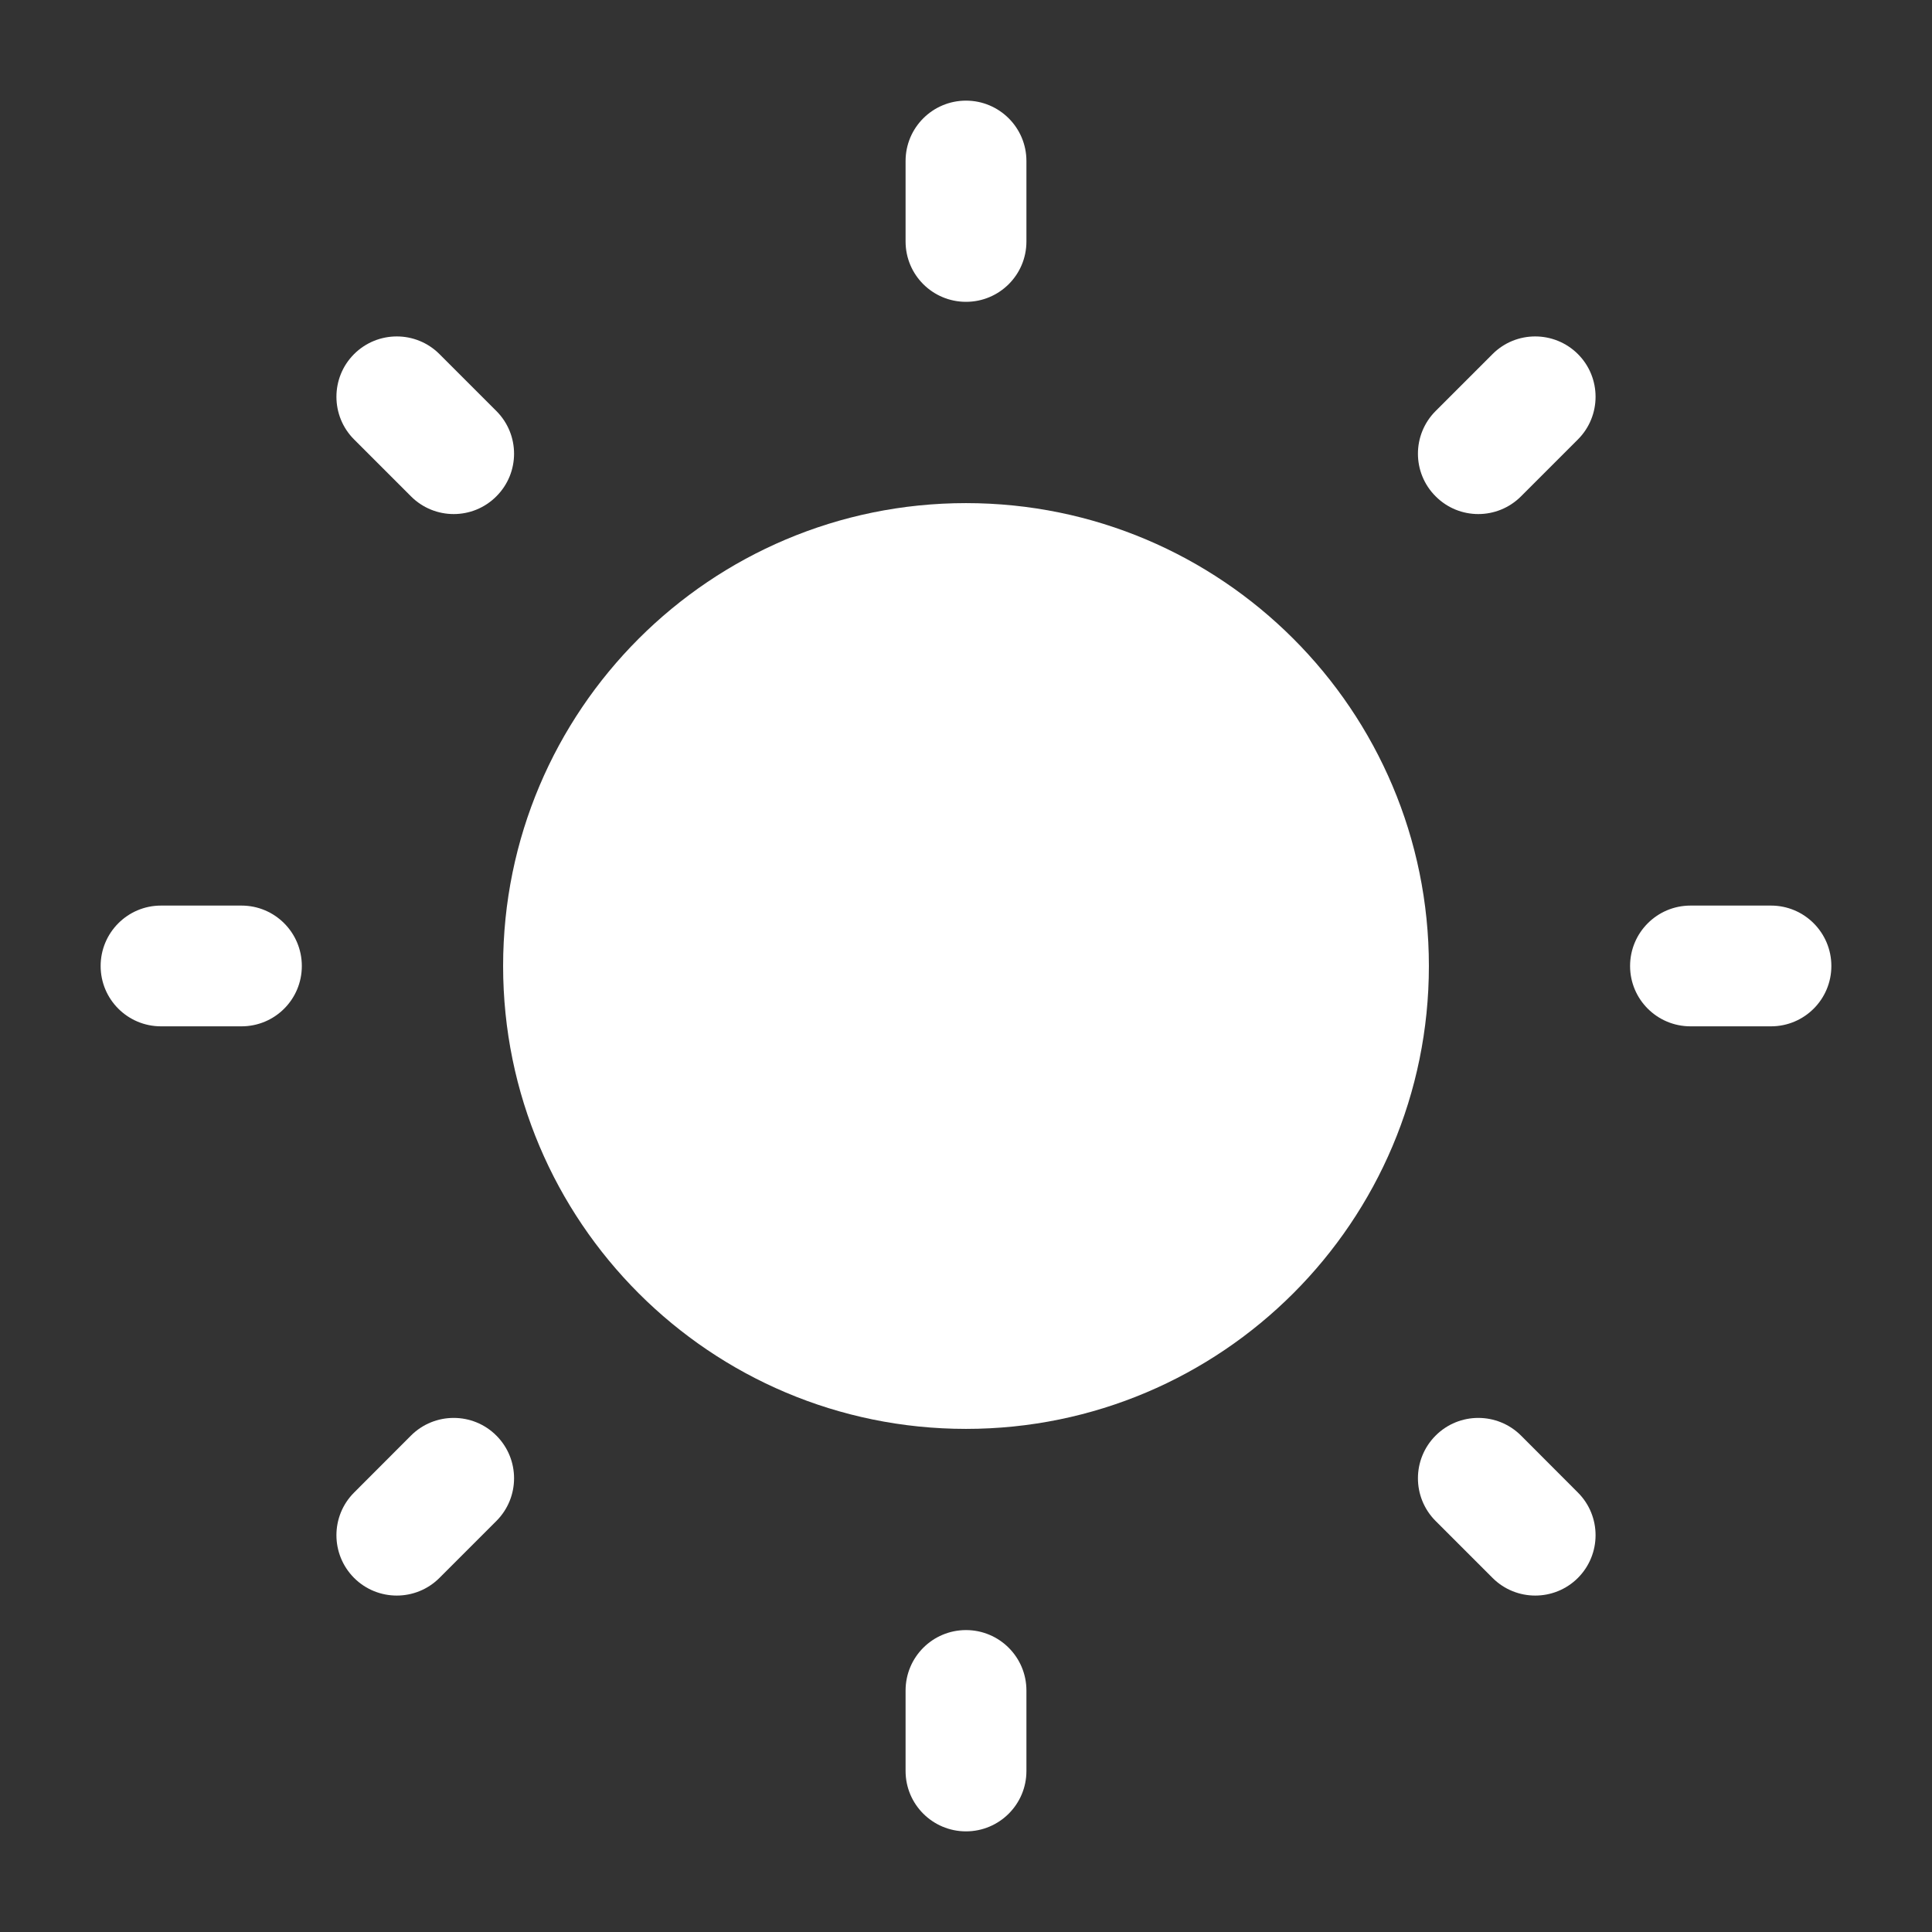 <svg width="22" height="22" viewBox="0 0 22 22" fill="none" xmlns="http://www.w3.org/2000/svg">
  <rect x="0" y="0" width="22" height="22" fill="#333333" stroke="none"/>
  <path d="M11 1.146C11.38 1.146 11.688 1.454 11.688 1.833V2.75C11.688 3.13 11.38 3.437 11 3.437C10.62 3.437 10.312 3.13 10.312 2.75V1.833C10.312 1.454 10.62 1.146 11 1.146Z" fill="white" />
  <path d="M11 5.729C8.089 5.729 5.729 8.089 5.729 11C5.729 13.911 8.089 16.271 11 16.271C13.911 16.271 16.271 13.911 16.271 11C16.271 8.089 13.911 5.729 11 5.729Z" fill="white" />
  <path d="M5.004 4.032C4.736 3.764 4.301 3.764 4.032 4.032C3.764 4.3 3.764 4.736 4.032 5.004L4.68 5.652C4.949 5.921 5.384 5.921 5.652 5.652C5.921 5.384 5.921 4.949 5.652 4.68L5.004 4.032Z" fill="white" />
  <path d="M20.854 11C20.854 11.38 20.546 11.687 20.167 11.687H19.25C18.87 11.687 18.562 11.38 18.562 11C18.562 10.62 18.87 10.312 19.25 10.312H20.167C20.546 10.312 20.854 10.62 20.854 11Z" fill="white" />
  <path d="M17.968 5.004C18.236 4.736 18.236 4.3 17.968 4.032C17.699 3.764 17.264 3.764 16.996 4.032L16.348 4.68C16.079 4.949 16.079 5.384 16.348 5.652C16.616 5.921 17.051 5.921 17.32 5.652L17.968 5.004Z" fill="white" />
  <path d="M11 18.562C11.38 18.562 11.688 18.87 11.688 19.25V20.167C11.688 20.546 11.38 20.854 11 20.854C10.62 20.854 10.312 20.546 10.312 20.167V19.25C10.312 18.87 10.62 18.562 11 18.562Z" fill="white" />
  <path d="M17.32 16.347C17.051 16.079 16.616 16.079 16.348 16.347C16.079 16.616 16.079 17.051 16.348 17.32L16.996 17.968C17.264 18.236 17.7 18.236 17.968 17.968C18.236 17.699 18.236 17.264 17.968 16.996L17.32 16.347Z" fill="white" />
  <path d="M3.437 11C3.437 11.38 3.13 11.687 2.75 11.687H1.833C1.454 11.687 1.146 11.38 1.146 11C1.146 10.62 1.454 10.312 1.833 10.312H2.75C3.13 10.312 3.437 10.62 3.437 11Z" fill="white" />
  <path d="M5.652 17.32C5.921 17.051 5.921 16.616 5.652 16.347C5.384 16.079 4.949 16.079 4.68 16.347L4.032 16.996C3.764 17.264 3.764 17.699 4.032 17.968C4.3 18.236 4.736 18.236 5.004 17.968L5.652 17.32Z" fill="white" />
</svg>